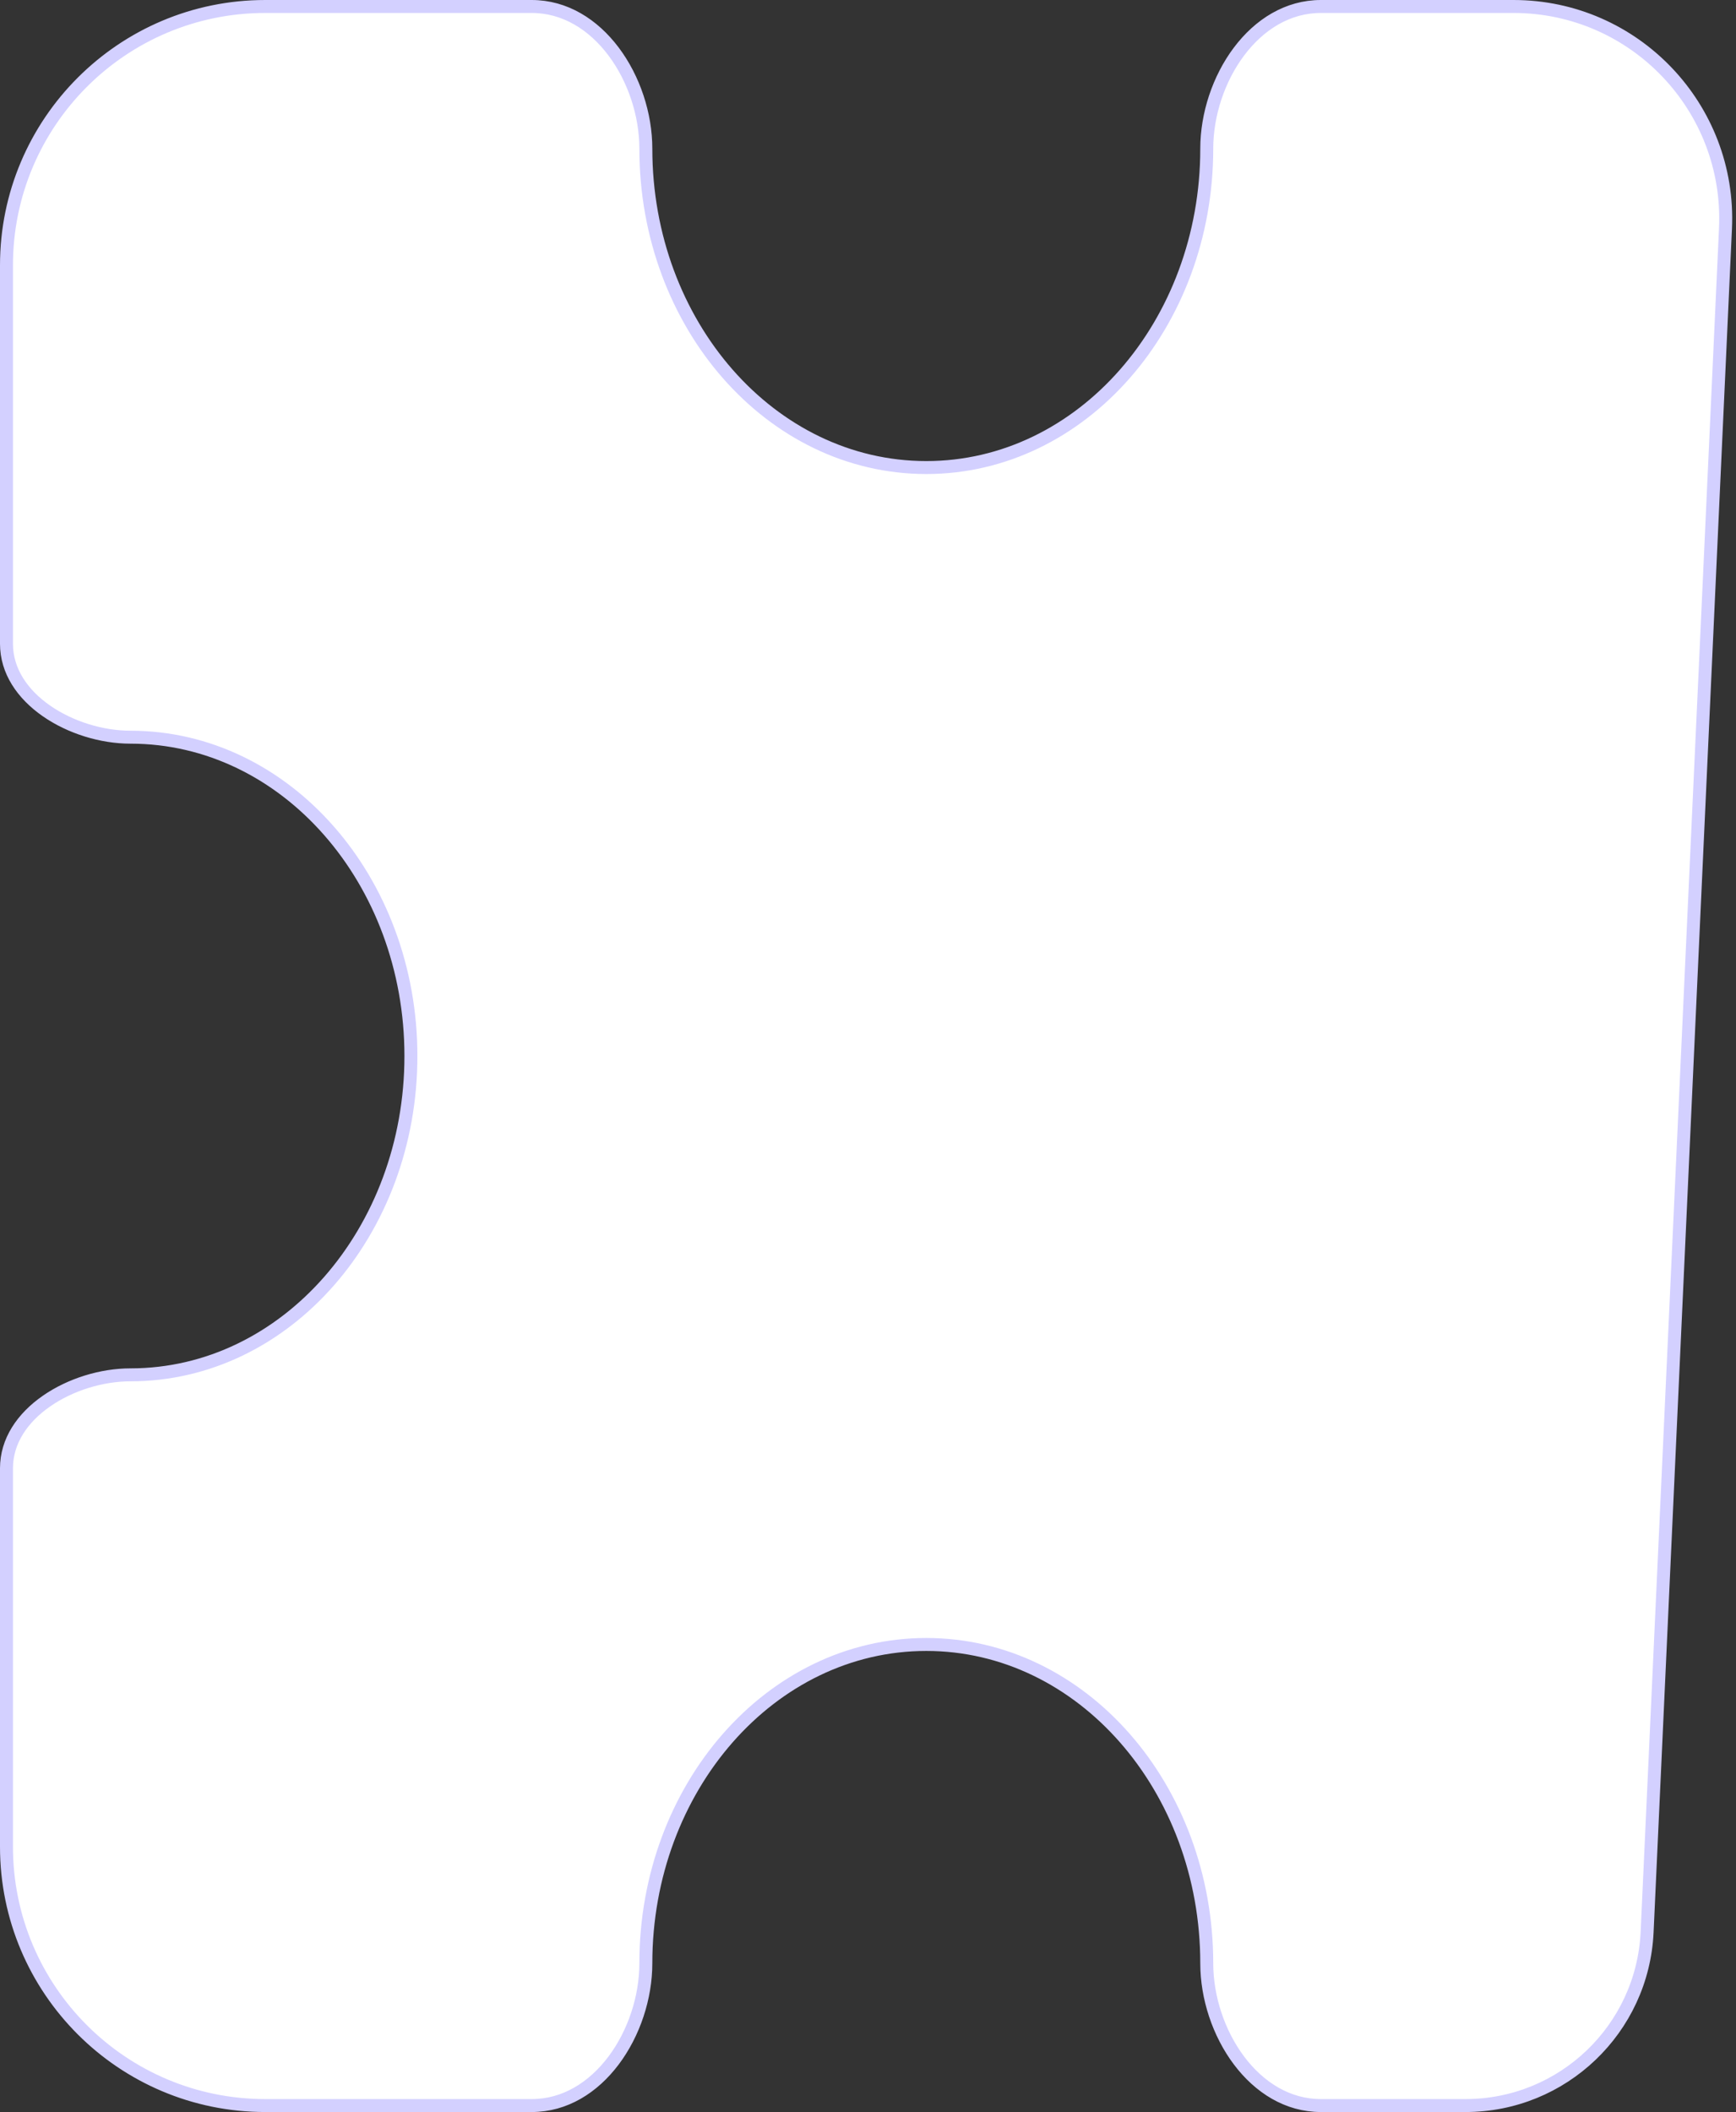 <svg width="134" height="163" viewBox="0 0 134 163" fill="none" xmlns="http://www.w3.org/2000/svg">
<rect x="0" y="0" width="134" height="163" fill="#333333" stroke="none"/>
<path d="M71.5 36.084C83.515 36.084 93.148 25.005 93.148 11.479C93.148 8.835 94.065 6.071 95.638 3.976C97.21 1.885 99.401 0.5 101.956 0.5H116.827C126.168 0.5 133.618 8.3 133.188 17.631L127.139 149.109C126.794 156.602 120.619 162.5 113.118 162.5H101.956C99.401 162.5 97.21 161.115 95.638 159.024C94.065 156.929 93.148 154.165 93.148 151.521C93.148 137.995 83.515 126.915 71.5 126.915C59.485 126.915 49.852 137.995 49.852 151.521C49.852 154.165 48.935 156.929 47.362 159.024C45.79 161.115 43.599 162.5 41.044 162.5H20.476C9.444 162.5 0.5 153.556 0.5 142.524V113.319C0.5 111.216 1.731 109.424 3.583 108.135C5.436 106.845 7.853 106.106 10.07 106.106C22.086 106.106 31.718 95.026 31.718 81.5C31.718 67.974 22.086 56.894 10.07 56.894C7.853 56.894 5.436 56.155 3.583 54.865C1.731 53.576 0.5 51.784 0.5 49.681V20.476C0.5 9.444 9.444 0.5 20.476 0.5H41.044C43.599 0.5 45.79 1.885 47.362 3.976C48.935 6.071 49.852 8.835 49.852 11.479C49.852 25.005 59.485 36.084 71.5 36.084Z" fill="white" stroke="#D3D0FF"/>
</svg>
